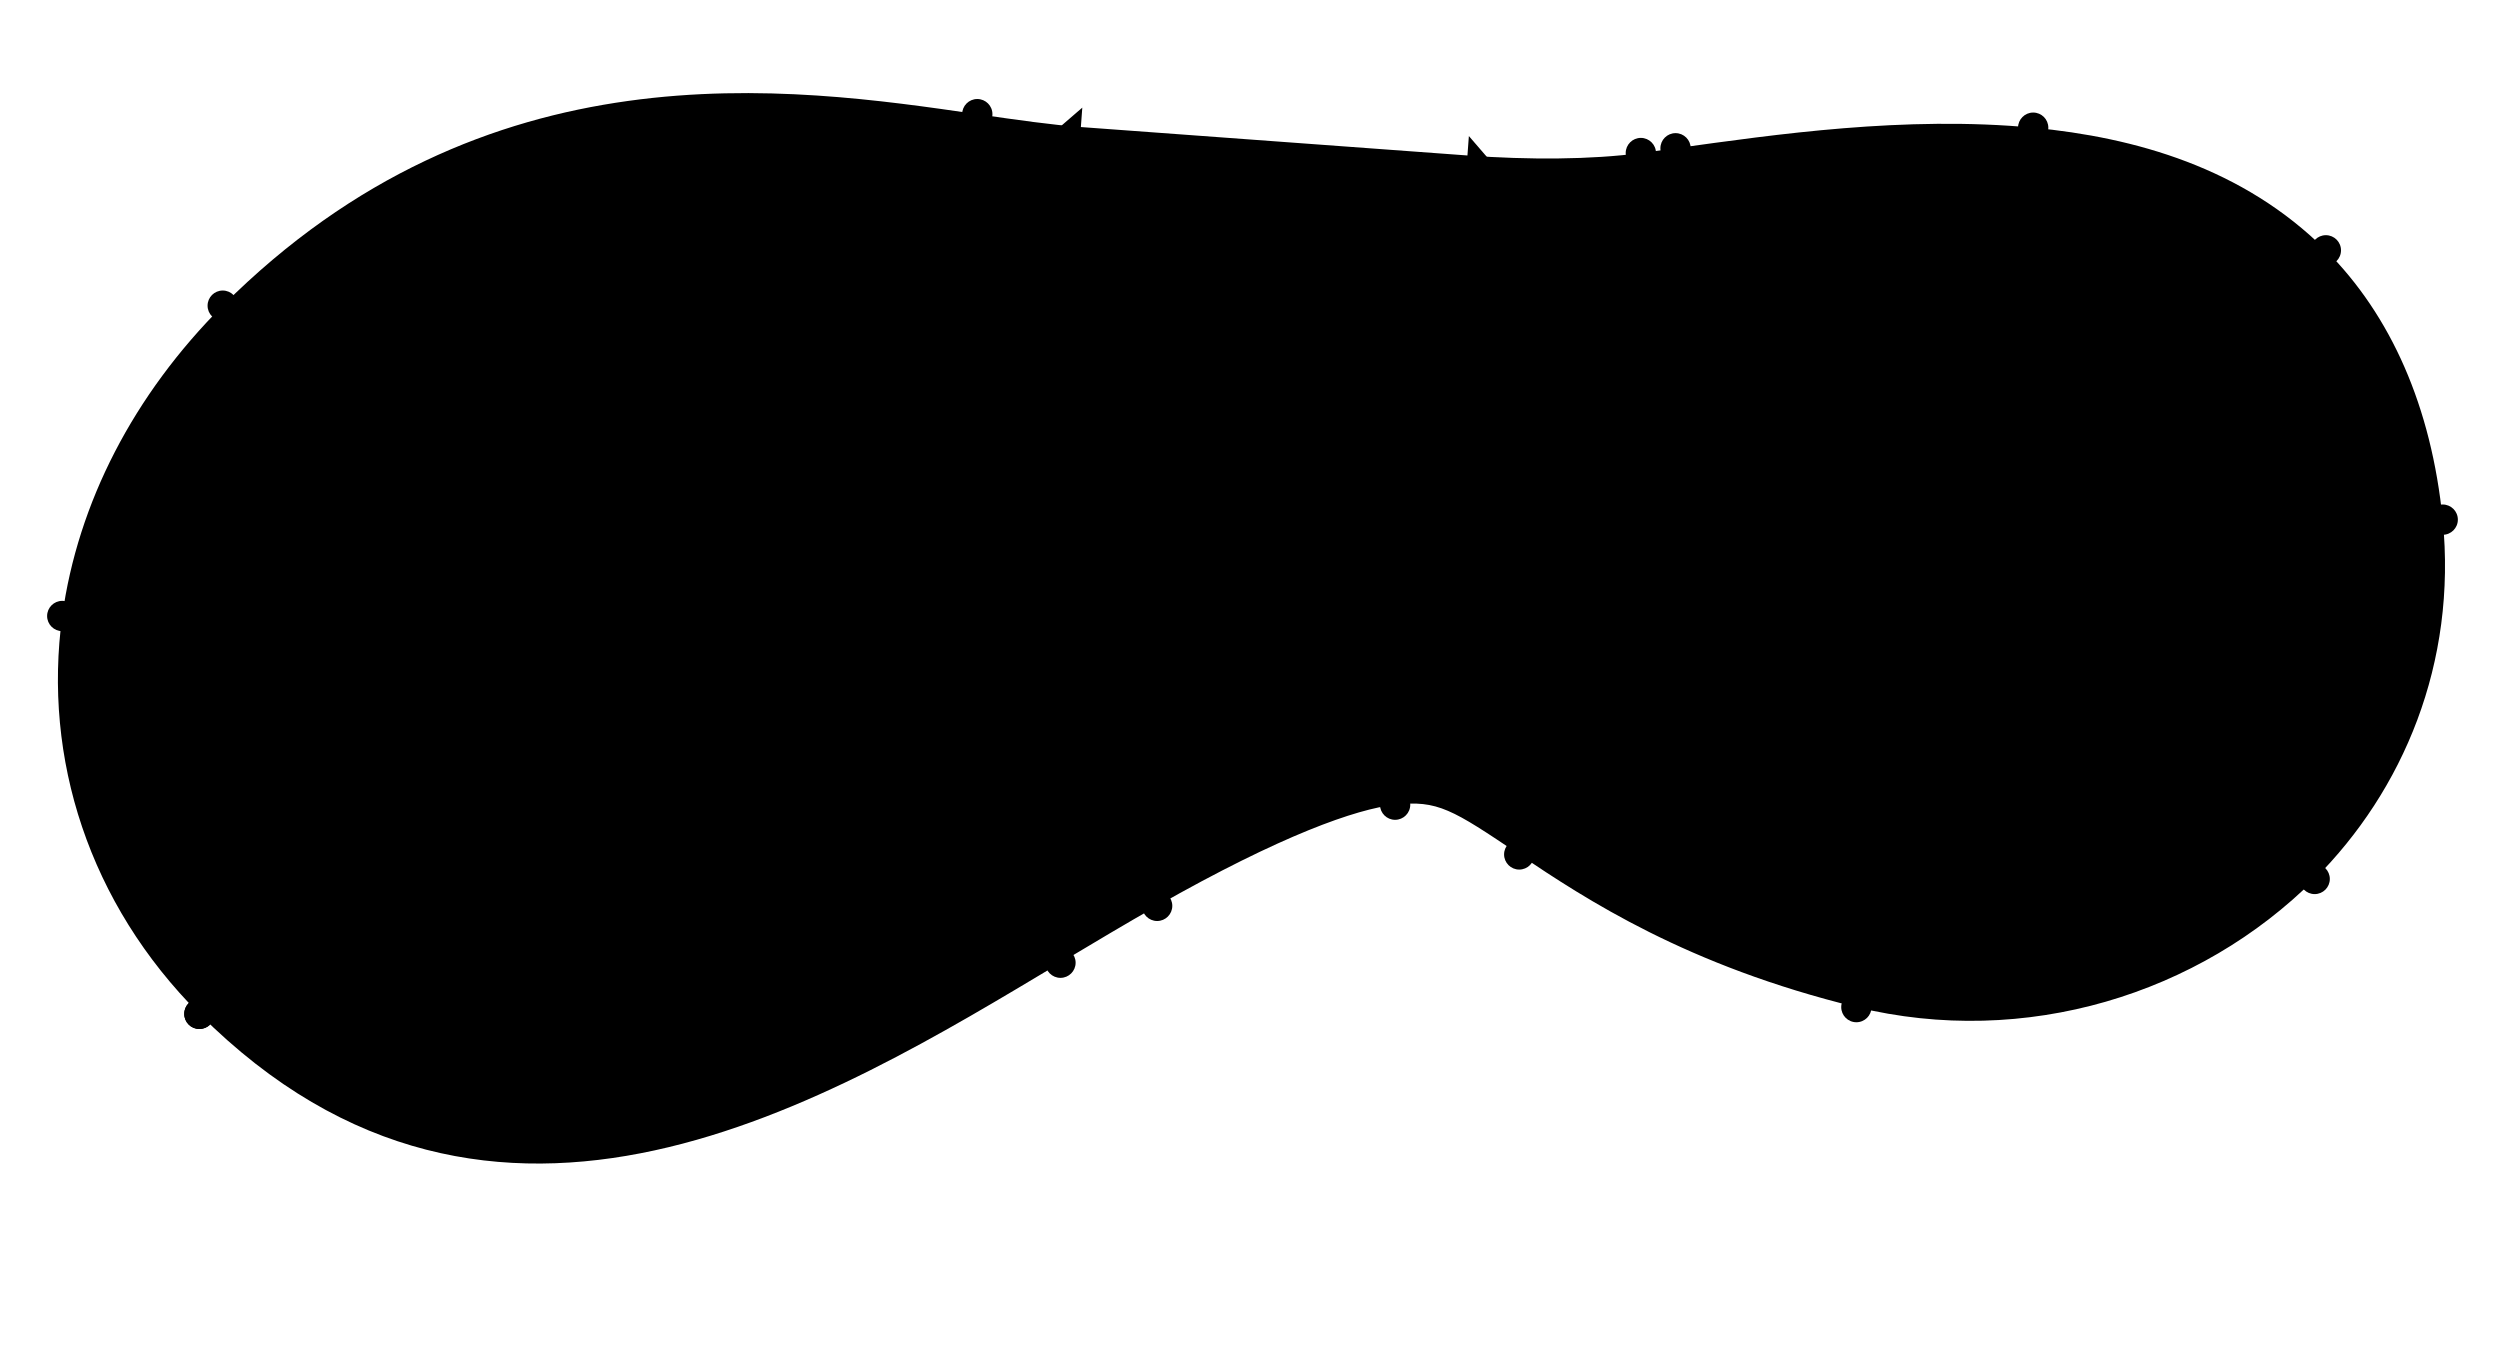 <?xml version="1.0" encoding="utf-8" ?>
<?xml-stylesheet href="../ff_svg_fig.css" type="text/css" title="FontForge SVG stylesheet" alternate="no" media="screen"?>
<svg baseProfile="full" height="100%" version="1.1" viewBox="-304,278,1155,625" width="100%" xmlns="http://www.w3.org/2000/svg" xmlns:ev="http://www.w3.org/2001/xml-events" xmlns:xlink="http://www.w3.org/1999/xlink">
  <defs/>
  <g class="ff_offp">
    <line class="ff_offp_post" x1="-211.885" x2="-262.902" y1="746.407" y2="695.391"/>
    <g class="ff_offp_post" transform="translate(-262.902,695.391)">
      <line class="ff_off_curve_x" x1="-8" x2="8" y1="-8" y2="8"/>
      <line class="ff_off_curve_x" x1="-8" x2="8" y1="8" y2="-8"/>
    </g>
  </g>
  <g class="ff_offp">
    <line class="ff_offp_pre" x1="-275.234" x2="-284.263" y1="562.597" y2="628.314"/>
    <g class="ff_offp_pre" transform="translate(-284.263,628.314)">
      <line class="ff_off_curve_x" x1="-8" x2="8" y1="-8" y2="8"/>
      <line class="ff_off_curve_x" x1="-8" x2="8" y1="8" y2="-8"/>
    </g>
  </g>
  <g class="ff_offp">
    <line class="ff_offp_post" x1="-275.234" x2="-268.053" y1="562.597" y2="510.324"/>
    <g class="ff_offp_post" transform="translate(-268.053,510.324)">
      <line class="ff_off_curve_x" x1="-8" x2="8" y1="-8" y2="8"/>
      <line class="ff_off_curve_x" x1="-8" x2="8" y1="8" y2="-8"/>
    </g>
  </g>
  <g class="ff_offp">
    <line class="ff_offp_pre" x1="-201.101" x2="-242.318" y1="419.221" y2="460.437"/>
    <g class="ff_offp_pre" transform="translate(-242.318,460.437)">
      <line class="ff_off_curve_x" x1="-8" x2="8" y1="-8" y2="8"/>
      <line class="ff_off_curve_x" x1="-8" x2="8" y1="8" y2="-8"/>
    </g>
  </g>
  <g class="ff_offp">
    <line class="ff_offp_post" x1="-201.101" x2="-79.532" y1="419.221" y2="297.652"/>
    <g class="ff_offp_post" transform="translate(-79.532,297.652)">
      <line class="ff_off_curve_x" x1="-8" x2="8" y1="-8" y2="8"/>
      <line class="ff_off_curve_x" x1="-8" x2="8" y1="8" y2="-8"/>
    </g>
  </g>
  <g class="ff_offp">
    <line class="ff_offp_pre" x1="147.507" x2="60.297" y1="330.743" y2="318.08"/>
    <g class="ff_offp_pre" transform="translate(60.297,318.08)">
      <line class="ff_off_curve_x" x1="-8" x2="8" y1="-8" y2="8"/>
      <line class="ff_off_curve_x" x1="-8" x2="8" y1="8" y2="-8"/>
    </g>
  </g>
  <g class="ff_offp">
    <line class="ff_offp_post" x1="147.507" x2="165.904" y1="330.743" y2="333.415"/>
    <g class="ff_offp_post" transform="translate(165.904,333.415)">
      <line class="ff_off_curve_x" x1="-8" x2="8" y1="-8" y2="8"/>
      <line class="ff_off_curve_x" x1="-8" x2="8" y1="8" y2="-8"/>
    </g>
  </g>
  <g class="ff_offp">
    <line class="ff_offp_pre" x1="195.363" x2="182.224" y1="336.696" y2="335.729"/>
    <g class="ff_offp_pre" transform="translate(182.224,335.729)">
      <line class="ff_off_curve_x" x1="-8" x2="8" y1="-8" y2="8"/>
      <line class="ff_off_curve_x" x1="-8" x2="8" y1="8" y2="-8"/>
    </g>
  </g>
  <g class="ff_offp">
    <line class="ff_offp_post" x1="373.959" x2="402.273" y1="349.829" y2="351.91"/>
    <g class="ff_offp_post" transform="translate(402.273,351.91)">
      <line class="ff_off_curve_x" x1="-8" x2="8" y1="-8" y2="8"/>
      <line class="ff_off_curve_x" x1="-8" x2="8" y1="8" y2="-8"/>
    </g>
  </g>
  <g class="ff_offp">
    <line class="ff_offp_pre" x1="454.071" x2="431.149" y1="348.706" y2="351.784"/>
    <g class="ff_offp_pre" transform="translate(431.149,351.784)">
      <line class="ff_off_curve_x" x1="-8" x2="8" y1="-8" y2="8"/>
      <line class="ff_off_curve_x" x1="-8" x2="8" y1="8" y2="-8"/>
    </g>
  </g>
  <g class="ff_offp">
    <line class="ff_offp_post" x1="454.071" x2="459.178" y1="348.706" y2="348.021"/>
    <g class="ff_offp_post" transform="translate(459.178,348.021)">
      <line class="ff_off_curve_x" x1="-8" x2="8" y1="-8" y2="8"/>
      <line class="ff_off_curve_x" x1="-8" x2="8" y1="8" y2="-8"/>
    </g>
  </g>
  <g class="ff_offp">
    <line class="ff_offp_pre" x1="470.103" x2="464.535" y1="346.509" y2="347.278"/>
    <g class="ff_offp_pre" transform="translate(464.535,347.278)">
      <line class="ff_off_curve_x" x1="-8" x2="8" y1="-8" y2="8"/>
      <line class="ff_off_curve_x" x1="-8" x2="8" y1="8" y2="-8"/>
    </g>
  </g>
  <g class="ff_offp">
    <line class="ff_offp_post" x1="470.103" x2="516.28" y1="346.509" y2="340.119"/>
    <g class="ff_offp_post" transform="translate(516.28,340.119)">
      <line class="ff_off_curve_x" x1="-8" x2="8" y1="-8" y2="8"/>
      <line class="ff_off_curve_x" x1="-8" x2="8" y1="8" y2="-8"/>
    </g>
  </g>
  <g class="ff_offp">
    <line class="ff_offp_pre" x1="635.331" x2="576.028" y1="336.997" y2="331.363"/>
    <g class="ff_offp_pre" transform="translate(576.028,331.363)">
      <line class="ff_off_curve_x" x1="-8" x2="8" y1="-8" y2="8"/>
      <line class="ff_off_curve_x" x1="-8" x2="8" y1="8" y2="-8"/>
    </g>
  </g>
  <g class="ff_offp">
    <line class="ff_offp_post" x1="635.331" x2="682.425" y1="336.997" y2="341.473"/>
    <g class="ff_offp_post" transform="translate(682.425,341.473)">
      <line class="ff_off_curve_x" x1="-8" x2="8" y1="-8" y2="8"/>
      <line class="ff_off_curve_x" x1="-8" x2="8" y1="8" y2="-8"/>
    </g>
  </g>
  <g class="ff_offp">
    <line class="ff_offp_pre" x1="770.548" x2="732.382" y1="393.653" y2="355.486"/>
    <g class="ff_offp_pre" transform="translate(732.382,355.486)">
      <line class="ff_off_curve_x" x1="-8" x2="8" y1="-8" y2="8"/>
      <line class="ff_off_curve_x" x1="-8" x2="8" y1="8" y2="-8"/>
    </g>
  </g>
  <g class="ff_offp">
    <line class="ff_offp_post" x1="770.548" x2="800.609" y1="393.653" y2="423.714"/>
    <g class="ff_offp_post" transform="translate(800.609,423.714)">
      <line class="ff_off_curve_x" x1="-8" x2="8" y1="-8" y2="8"/>
      <line class="ff_off_curve_x" x1="-8" x2="8" y1="8" y2="-8"/>
    </g>
  </g>
  <g class="ff_offp">
    <line class="ff_offp_pre" x1="824.53" x2="819.308" y1="518.075" y2="465.849"/>
    <g class="ff_offp_pre" transform="translate(819.308,465.849)">
      <line class="ff_off_curve_x" x1="-8" x2="8" y1="-8" y2="8"/>
      <line class="ff_off_curve_x" x1="-8" x2="8" y1="8" y2="-8"/>
    </g>
  </g>
  <g class="ff_offp">
    <line class="ff_offp_post" x1="824.53" x2="831.168" y1="518.075" y2="584.46"/>
    <g class="ff_offp_post" transform="translate(831.168,584.46)">
      <line class="ff_off_curve_x" x1="-8" x2="8" y1="-8" y2="8"/>
      <line class="ff_off_curve_x" x1="-8" x2="8" y1="8" y2="-8"/>
    </g>
  </g>
  <g class="ff_offp">
    <line class="ff_offp_pre" x1="765.378" x2="806.3" y1="684.075" y2="643.153"/>
    <g class="ff_offp_pre" transform="translate(806.3,643.153)">
      <line class="ff_off_curve_x" x1="-8" x2="8" y1="-8" y2="8"/>
      <line class="ff_off_curve_x" x1="-8" x2="8" y1="8" y2="-8"/>
    </g>
  </g>
  <g class="ff_offp">
    <line class="ff_offp_post" x1="765.378" x2="712.146" y1="684.075" y2="737.31"/>
    <g class="ff_offp_post" transform="translate(712.146,737.31)">
      <line class="ff_off_curve_x" x1="-8" x2="8" y1="-8" y2="8"/>
      <line class="ff_off_curve_x" x1="-8" x2="8" y1="8" y2="-8"/>
    </g>
  </g>
  <g class="ff_offp">
    <line class="ff_offp_pre" x1="553.645" x2="631.767" y1="743.28" y2="762.35"/>
    <g class="ff_offp_pre" transform="translate(631.767,762.35)">
      <line class="ff_off_curve_x" x1="-8" x2="8" y1="-8" y2="8"/>
      <line class="ff_off_curve_x" x1="-8" x2="8" y1="8" y2="-8"/>
    </g>
  </g>
  <g class="ff_offp">
    <line class="ff_offp_post" x1="553.645" x2="475.24" y1="743.28" y2="724.144"/>
    <g class="ff_offp_post" transform="translate(475.24,724.144)">
      <line class="ff_off_curve_x" x1="-8" x2="8" y1="-8" y2="8"/>
      <line class="ff_off_curve_x" x1="-8" x2="8" y1="8" y2="-8"/>
    </g>
  </g>
  <g class="ff_offp">
    <line class="ff_offp_pre" x1="397.885" x2="428.699" y1="672.745" y2="693.461"/>
    <g class="ff_offp_pre" transform="translate(428.699,693.461)">
      <line class="ff_off_curve_x" x1="-8" x2="8" y1="-8" y2="8"/>
      <line class="ff_off_curve_x" x1="-8" x2="8" y1="8" y2="-8"/>
    </g>
  </g>
  <g class="ff_offp">
    <line class="ff_offp_post" x1="397.885" x2="366.941" y1="672.745" y2="651.942"/>
    <g class="ff_offp_post" transform="translate(366.941,651.942)">
      <line class="ff_off_curve_x" x1="-8" x2="8" y1="-8" y2="8"/>
      <line class="ff_off_curve_x" x1="-8" x2="8" y1="8" y2="-8"/>
    </g>
  </g>
  <g class="ff_offp">
    <line class="ff_offp_pre" x1="340.543" x2="360.178" y1="649.758" y2="647.539"/>
    <g class="ff_offp_pre" transform="translate(360.178,647.539)">
      <line class="ff_off_curve_x" x1="-8" x2="8" y1="-8" y2="8"/>
      <line class="ff_off_curve_x" x1="-8" x2="8" y1="8" y2="-8"/>
    </g>
  </g>
  <g class="ff_offp">
    <line class="ff_offp_post" x1="340.543" x2="322.501" y1="649.758" y2="651.795"/>
    <g class="ff_offp_post" transform="translate(322.501,651.795)">
      <line class="ff_off_curve_x" x1="-8" x2="8" y1="-8" y2="8"/>
      <line class="ff_off_curve_x" x1="-8" x2="8" y1="8" y2="-8"/>
    </g>
  </g>
  <g class="ff_offp">
    <line class="ff_offp_pre" x1="230.603" x2="288.283" y1="696.505" y2="663.729"/>
    <g class="ff_offp_pre" transform="translate(288.283,663.729)">
      <line class="ff_off_curve_x" x1="-8" x2="8" y1="-8" y2="8"/>
      <line class="ff_off_curve_x" x1="-8" x2="8" y1="8" y2="-8"/>
    </g>
  </g>
  <g class="ff_offp">
    <line class="ff_offp_post" x1="230.603" x2="216.207" y1="696.505" y2="704.683"/>
    <g class="ff_offp_post" transform="translate(216.207,704.683)">
      <line class="ff_off_curve_x" x1="-8" x2="8" y1="-8" y2="8"/>
      <line class="ff_off_curve_x" x1="-8" x2="8" y1="8" y2="-8"/>
    </g>
  </g>
  <g class="ff_offp">
    <line class="ff_offp_pre" x1="185.937" x2="201.283" y1="722.773" y2="713.6"/>
    <g class="ff_offp_pre" transform="translate(201.283,713.6)">
      <line class="ff_off_curve_x" x1="-8" x2="8" y1="-8" y2="8"/>
      <line class="ff_off_curve_x" x1="-8" x2="8" y1="8" y2="-8"/>
    </g>
  </g>
  <g class="ff_offp">
    <line class="ff_offp_post" x1="185.937" x2="79.901" y1="722.773" y2="786.151"/>
    <g class="ff_offp_post" transform="translate(79.901,786.151)">
      <line class="ff_off_curve_x" x1="-8" x2="8" y1="-8" y2="8"/>
      <line class="ff_off_curve_x" x1="-8" x2="8" y1="8" y2="-8"/>
    </g>
  </g>
  <g class="ff_offp">
    <line class="ff_offp_pre" x1="-211.885" x2="-75.537" y1="746.407" y2="882.758"/>
    <g class="ff_offp_pre" transform="translate(-75.537,882.758)">
      <line class="ff_off_curve_x" x1="-8" x2="8" y1="-8" y2="8"/>
      <line class="ff_off_curve_x" x1="-8" x2="8" y1="8" y2="-8"/>
    </g>
  </g>
  <g class="ff_offp">
    <line class="ff_offp_post" x1="-148.245" x2="-66.138" y1="682.768" y2="764.877"/>
    <g class="ff_offp_post" transform="translate(-66.138,764.877)">
      <line class="ff_off_curve_x" x1="-8" x2="8" y1="-8" y2="8"/>
      <line class="ff_off_curve_x" x1="-8" x2="8" y1="8" y2="-8"/>
    </g>
  </g>
  <g class="ff_offp">
    <line class="ff_offp_pre" x1="139.781" x2="20.685" y1="645.488" y2="716.676"/>
    <g class="ff_offp_pre" transform="translate(20.685,716.676)">
      <line class="ff_off_curve_x" x1="-8" x2="8" y1="-8" y2="8"/>
      <line class="ff_off_curve_x" x1="-8" x2="8" y1="8" y2="-8"/>
    </g>
  </g>
  <g class="ff_offp">
    <line class="ff_offp_post" x1="139.781" x2="155.132" y1="645.488" y2="636.314"/>
    <g class="ff_offp_post" transform="translate(155.132,636.314)">
      <line class="ff_off_curve_x" x1="-8" x2="8" y1="-8" y2="8"/>
      <line class="ff_off_curve_x" x1="-8" x2="8" y1="8" y2="-8"/>
    </g>
  </g>
  <g class="ff_offp">
    <line class="ff_offp_pre" x1="186.148" x2="170.585" y1="618.229" y2="627.071"/>
    <g class="ff_offp_pre" transform="translate(170.585,627.071)">
      <line class="ff_off_curve_x" x1="-8" x2="8" y1="-8" y2="8"/>
      <line class="ff_off_curve_x" x1="-8" x2="8" y1="8" y2="-8"/>
    </g>
  </g>
  <g class="ff_offp">
    <line class="ff_offp_post" x1="186.148" x2="262.139" y1="618.229" y2="575.049"/>
    <g class="ff_offp_post" transform="translate(262.139,575.049)">
      <line class="ff_off_curve_x" x1="-8" x2="8" y1="-8" y2="8"/>
      <line class="ff_off_curve_x" x1="-8" x2="8" y1="8" y2="-8"/>
    </g>
  </g>
  <g class="ff_offp">
    <line class="ff_offp_pre" x1="359.71" x2="311.555" y1="559.909" y2="555.585"/>
    <g class="ff_offp_pre" transform="translate(311.555,555.585)">
      <line class="ff_off_curve_x" x1="-8" x2="8" y1="-8" y2="8"/>
      <line class="ff_off_curve_x" x1="-8" x2="8" y1="8" y2="-8"/>
    </g>
  </g>
  <g class="ff_offp">
    <line class="ff_offp_post" x1="359.71" x2="398.628" y1="559.909" y2="563.405"/>
    <g class="ff_offp_post" transform="translate(398.628,563.405)">
      <line class="ff_off_curve_x" x1="-8" x2="8" y1="-8" y2="8"/>
      <line class="ff_off_curve_x" x1="-8" x2="8" y1="8" y2="-8"/>
    </g>
  </g>
  <g class="ff_offp">
    <line class="ff_offp_pre" x1="448.047" x2="425.294" y1="598.004" y2="582.708"/>
    <g class="ff_offp_pre" transform="translate(425.294,582.708)">
      <line class="ff_off_curve_x" x1="-8" x2="8" y1="-8" y2="8"/>
      <line class="ff_off_curve_x" x1="-8" x2="8" y1="8" y2="-8"/>
    </g>
  </g>
  <g class="ff_offp">
    <line class="ff_offp_post" x1="448.047" x2="478.076" y1="598.004" y2="618.191"/>
    <g class="ff_offp_post" transform="translate(478.076,618.191)">
      <line class="ff_off_curve_x" x1="-8" x2="8" y1="-8" y2="8"/>
      <line class="ff_off_curve_x" x1="-8" x2="8" y1="8" y2="-8"/>
    </g>
  </g>
  <g class="ff_offp">
    <line class="ff_offp_pre" x1="575.095" x2="509.361" y1="655.875" y2="639.831"/>
    <g class="ff_offp_pre" transform="translate(509.361,639.831)">
      <line class="ff_off_curve_x" x1="-8" x2="8" y1="-8" y2="8"/>
      <line class="ff_off_curve_x" x1="-8" x2="8" y1="8" y2="-8"/>
    </g>
  </g>
  <g class="ff_offp">
    <line class="ff_offp_post" x1="575.095" x2="621.013" y1="655.875" y2="667.083"/>
    <g class="ff_offp_post" transform="translate(621.013,667.083)">
      <line class="ff_off_curve_x" x1="-8" x2="8" y1="-8" y2="8"/>
      <line class="ff_off_curve_x" x1="-8" x2="8" y1="8" y2="-8"/>
    </g>
  </g>
  <g class="ff_offp">
    <line class="ff_offp_pre" x1="701.738" x2="670.349" y1="620.436" y2="651.827"/>
    <g class="ff_offp_pre" transform="translate(670.349,651.827)">
      <line class="ff_off_curve_x" x1="-8" x2="8" y1="-8" y2="8"/>
      <line class="ff_off_curve_x" x1="-8" x2="8" y1="8" y2="-8"/>
    </g>
  </g>
  <g class="ff_offp">
    <line class="ff_offp_post" x1="701.738" x2="725.359" y1="620.436" y2="596.814"/>
    <g class="ff_offp_post" transform="translate(725.359,596.814)">
      <line class="ff_off_curve_x" x1="-8" x2="8" y1="-8" y2="8"/>
      <line class="ff_off_curve_x" x1="-8" x2="8" y1="8" y2="-8"/>
    </g>
  </g>
  <g class="ff_offp">
    <line class="ff_offp_pre" x1="734.996" x2="738.805" y1="527.093" y2="565.177"/>
    <g class="ff_offp_pre" transform="translate(738.805,565.177)">
      <line class="ff_off_curve_x" x1="-8" x2="8" y1="-8" y2="8"/>
      <line class="ff_off_curve_x" x1="-8" x2="8" y1="8" y2="-8"/>
    </g>
  </g>
  <g class="ff_offp">
    <line class="ff_offp_post" x1="734.996" x2="731.369" y1="527.093" y2="490.814"/>
    <g class="ff_offp_post" transform="translate(731.369,490.814)">
      <line class="ff_off_curve_x" x1="-8" x2="8" y1="-8" y2="8"/>
      <line class="ff_off_curve_x" x1="-8" x2="8" y1="8" y2="-8"/>
    </g>
  </g>
  <g class="ff_offp">
    <line class="ff_offp_pre" x1="706.909" x2="720.176" y1="457.293" y2="470.562"/>
    <g class="ff_offp_pre" transform="translate(720.176,470.562)">
      <line class="ff_off_curve_x" x1="-8" x2="8" y1="-8" y2="8"/>
      <line class="ff_off_curve_x" x1="-8" x2="8" y1="8" y2="-8"/>
    </g>
  </g>
  <g class="ff_offp">
    <line class="ff_offp_post" x1="706.909" x2="689.86" y1="457.293" y2="440.244"/>
    <g class="ff_offp_post" transform="translate(689.86,440.244)">
      <line class="ff_off_curve_x" x1="-8" x2="8" y1="-8" y2="8"/>
      <line class="ff_off_curve_x" x1="-8" x2="8" y1="8" y2="-8"/>
    </g>
  </g>
  <g class="ff_offp">
    <line class="ff_offp_pre" x1="626.757" x2="662.779" y1="426.573" y2="429.998"/>
    <g class="ff_offp_pre" transform="translate(662.779,429.998)">
      <line class="ff_off_curve_x" x1="-8" x2="8" y1="-8" y2="8"/>
      <line class="ff_off_curve_x" x1="-8" x2="8" y1="8" y2="-8"/>
    </g>
  </g>
  <g class="ff_offp">
    <line class="ff_offp_post" x1="626.757" x2="582.161" y1="426.573" y2="422.336"/>
    <g class="ff_offp_post" transform="translate(582.161,422.336)">
      <line class="ff_off_curve_x" x1="-8" x2="8" y1="-8" y2="8"/>
      <line class="ff_off_curve_x" x1="-8" x2="8" y1="8" y2="-8"/>
    </g>
  </g>
  <g class="ff_offp">
    <line class="ff_offp_pre" x1="482.521" x2="528.508" y1="435.635" y2="429.271"/>
    <g class="ff_offp_pre" transform="translate(528.508,429.271)">
      <line class="ff_off_curve_x" x1="-8" x2="8" y1="-8" y2="8"/>
      <line class="ff_off_curve_x" x1="-8" x2="8" y1="8" y2="-8"/>
    </g>
  </g>
  <g class="ff_offp">
    <line class="ff_offp_post" x1="482.521" x2="476.952" y1="435.635" y2="436.407"/>
    <g class="ff_offp_post" transform="translate(476.952,436.407)">
      <line class="ff_off_curve_x" x1="-8" x2="8" y1="-8" y2="8"/>
      <line class="ff_off_curve_x" x1="-8" x2="8" y1="8" y2="-8"/>
    </g>
  </g>
  <g class="ff_offp">
    <line class="ff_offp_pre" x1="466.13" x2="471.484" y1="437.882" y2="437.163"/>
    <g class="ff_offp_pre" transform="translate(471.484,437.163)">
      <line class="ff_off_curve_x" x1="-8" x2="8" y1="-8" y2="8"/>
      <line class="ff_off_curve_x" x1="-8" x2="8" y1="8" y2="-8"/>
    </g>
  </g>
  <g class="ff_offp">
    <line class="ff_offp_post" x1="466.13" x2="434.222" y1="437.882" y2="442.167"/>
    <g class="ff_offp_post" transform="translate(434.222,442.167)">
      <line class="ff_off_curve_x" x1="-8" x2="8" y1="-8" y2="8"/>
      <line class="ff_off_curve_x" x1="-8" x2="8" y1="8" y2="-8"/>
    </g>
  </g>
  <g class="ff_offp">
    <line class="ff_offp_pre" x1="367.311" x2="400.126" y1="439.567" y2="441.98"/>
    <g class="ff_offp_pre" transform="translate(400.126,441.98)">
      <line class="ff_off_curve_x" x1="-8" x2="8" y1="-8" y2="8"/>
      <line class="ff_off_curve_x" x1="-8" x2="8" y1="8" y2="-8"/>
    </g>
  </g>
  <g class="ff_offp">
    <line class="ff_offp_post" x1="188.715" x2="170.864" y1="426.435" y2="425.122"/>
    <g class="ff_offp_post" transform="translate(170.864,425.122)">
      <line class="ff_off_curve_x" x1="-8" x2="8" y1="-8" y2="8"/>
      <line class="ff_off_curve_x" x1="-8" x2="8" y1="8" y2="-8"/>
    </g>
  </g>
  <g class="ff_offp">
    <line class="ff_offp_pre" x1="134.488" x2="152.91" y1="419.785" y2="422.46"/>
    <g class="ff_offp_pre" transform="translate(152.91,422.46)">
      <line class="ff_off_curve_x" x1="-8" x2="8" y1="-8" y2="8"/>
      <line class="ff_off_curve_x" x1="-8" x2="8" y1="8" y2="-8"/>
    </g>
  </g>
  <g class="ff_offp">
    <line class="ff_offp_post" x1="134.488" x2="45.921" y1="419.785" y2="406.927"/>
    <g class="ff_offp_post" transform="translate(45.921,406.927)">
      <line class="ff_off_curve_x" x1="-8" x2="8" y1="-8" y2="8"/>
      <line class="ff_off_curve_x" x1="-8" x2="8" y1="8" y2="-8"/>
    </g>
  </g>
  <g class="ff_offp">
    <line class="ff_offp_pre" x1="-137.461" x2="-48.013" y1="482.86" y2="393.411"/>
    <g class="ff_offp_pre" transform="translate(-48.013,393.411)">
      <line class="ff_off_curve_x" x1="-8" x2="8" y1="-8" y2="8"/>
      <line class="ff_off_curve_x" x1="-8" x2="8" y1="8" y2="-8"/>
    </g>
  </g>
  <g class="ff_offp">
    <line class="ff_offp_post" x1="-137.461" x2="-166.127" y1="482.86" y2="511.525"/>
    <g class="ff_offp_post" transform="translate(-166.127,511.525)">
      <line class="ff_off_curve_x" x1="-8" x2="8" y1="-8" y2="8"/>
      <line class="ff_off_curve_x" x1="-8" x2="8" y1="8" y2="-8"/>
    </g>
  </g>
  <g class="ff_offp">
    <line class="ff_offp_pre" x1="-186.095" x2="-181.856" y1="574.928" y2="544.082"/>
    <g class="ff_offp_pre" transform="translate(-181.856,544.082)">
      <line class="ff_off_curve_x" x1="-8" x2="8" y1="-8" y2="8"/>
      <line class="ff_off_curve_x" x1="-8" x2="8" y1="8" y2="-8"/>
    </g>
  </g>
  <g class="ff_offp">
    <line class="ff_offp_post" x1="-186.095" x2="-191.34" y1="574.928" y2="613.107"/>
    <g class="ff_offp_post" transform="translate(-191.34,613.107)">
      <line class="ff_off_curve_x" x1="-8" x2="8" y1="-8" y2="8"/>
      <line class="ff_off_curve_x" x1="-8" x2="8" y1="8" y2="-8"/>
    </g>
  </g>
  <g class="ff_offp">
    <line class="ff_offp_pre" x1="-148.245" x2="-180.026" y1="682.768" y2="650.986"/>
    <g class="ff_offp_pre" transform="translate(-180.026,650.986)">
      <line class="ff_off_curve_x" x1="-8" x2="8" y1="-8" y2="8"/>
      <line class="ff_off_curve_x" x1="-8" x2="8" y1="8" y2="-8"/>
    </g>
  </g>
  <g>
    <circle class="ff_onp ff_curve ff_first" cx="0" cy="0" r="7" transform="translate(-211.885,746.407)"/>
    <g transform="translate(-211.885,746.407) rotate(-135.001)">
      <line class="ff_arrow" x1="0" x2="10" y1="-10" y2="-10"/>
      <line class="ff_arrow" x1="10" x2="7" y1="-10" y2="-7"/>
      <line class="ff_arrow" x1="10" x2="7" y1="-10" y2="-13"/>
    </g>
  </g>
  <circle class="ff_onp ff_curve" cx="0" cy="0" r="7" transform="translate(-275.234,562.597)"/>
  <circle class="ff_onp ff_curve" cx="0" cy="0" r="7" transform="translate(-201.101,419.221)"/>
  <circle class="ff_onp ff_curve" cx="0" cy="0" r="7" transform="translate(147.507,330.743)"/>
  <polygon class="ff_onp ff_tangent" points="0,-9 9,0 0,9" transform="translate(195.363,336.696) rotate(184.208)"/>
  <polygon class="ff_onp ff_tangent" points="0,-9 9,0 0,9" transform="translate(373.959,349.829) rotate(4.204)"/>
  <circle class="ff_onp ff_curve" cx="0" cy="0" r="7" transform="translate(454.071,348.706)"/>
  <circle class="ff_onp ff_curve" cx="0" cy="0" r="7" transform="translate(470.103,346.509)"/>
  <circle class="ff_onp ff_curve" cx="0" cy="0" r="7" transform="translate(635.331,336.997)"/>
  <circle class="ff_onp ff_curve" cx="0" cy="0" r="7" transform="translate(770.548,393.653)"/>
  <circle class="ff_onp ff_curve" cx="0" cy="0" r="7" transform="translate(824.53,518.075)"/>
  <circle class="ff_onp ff_curve" cx="0" cy="0" r="7" transform="translate(765.378,684.075)"/>
  <circle class="ff_onp ff_curve" cx="0" cy="0" r="7" transform="translate(553.645,743.28)"/>
  <circle class="ff_onp ff_curve" cx="0" cy="0" r="7" transform="translate(397.885,672.745)"/>
  <circle class="ff_onp ff_curve" cx="0" cy="0" r="7" transform="translate(340.543,649.758)"/>
  <circle class="ff_onp ff_curve" cx="0" cy="0" r="7" transform="translate(230.603,696.505)"/>
  <circle class="ff_onp ff_curve" cx="0" cy="0" r="7" transform="translate(185.937,722.773)"/>
  <g>
    <circle class="ff_onp ff_curve ff_first" cx="0" cy="0" r="7" transform="translate(-211.885,746.407)"/>
    <g transform="translate(-211.885,746.407) rotate(-135.001)">
      <line class="ff_arrow" x1="0" x2="10" y1="-10" y2="-10"/>
      <line class="ff_arrow" x1="10" x2="7" y1="-10" y2="-7"/>
      <line class="ff_arrow" x1="10" x2="7" y1="-10" y2="-13"/>
    </g>
  </g>
  <g>
    <circle class="ff_onp ff_curve ff_first" cx="0" cy="0" r="7" transform="translate(-148.245,682.768)"/>
    <g transform="translate(-148.245,682.768) rotate(45.001)">
      <line class="ff_arrow" x1="0" x2="10" y1="-10" y2="-10"/>
      <line class="ff_arrow" x1="10" x2="7" y1="-10" y2="-7"/>
      <line class="ff_arrow" x1="10" x2="7" y1="-10" y2="-13"/>
    </g>
  </g>
  <circle class="ff_onp ff_curve" cx="0" cy="0" r="7" transform="translate(139.781,645.488)"/>
  <circle class="ff_onp ff_curve" cx="0" cy="0" r="7" transform="translate(186.148,618.229)"/>
  <circle class="ff_onp ff_curve" cx="0" cy="0" r="7" transform="translate(359.71,559.909)"/>
  <circle class="ff_onp ff_curve" cx="0" cy="0" r="7" transform="translate(448.047,598.004)"/>
  <circle class="ff_onp ff_curve" cx="0" cy="0" r="7" transform="translate(575.095,655.875)"/>
  <circle class="ff_onp ff_curve" cx="0" cy="0" r="7" transform="translate(701.738,620.436)"/>
  <circle class="ff_onp ff_curve" cx="0" cy="0" r="7" transform="translate(734.996,527.093)"/>
  <circle class="ff_onp ff_curve" cx="0" cy="0" r="7" transform="translate(706.909,457.293)"/>
  <circle class="ff_onp ff_curve" cx="0" cy="0" r="7" transform="translate(626.757,426.573)"/>
  <circle class="ff_onp ff_curve" cx="0" cy="0" r="7" transform="translate(482.521,435.635)"/>
  <circle class="ff_onp ff_curve" cx="0" cy="0" r="7" transform="translate(466.13,437.882)"/>
  <polygon class="ff_onp ff_tangent" points="0,-9 9,0 0,9" transform="translate(367.311,439.567) rotate(4.206)"/>
  <polygon class="ff_onp ff_tangent" points="0,-9 9,0 0,9" transform="translate(188.715,426.435) rotate(184.205)"/>
  <circle class="ff_onp ff_curve" cx="0" cy="0" r="7" transform="translate(134.488,419.785)"/>
  <circle class="ff_onp ff_curve" cx="0" cy="0" r="7" transform="translate(-137.461,482.86)"/>
  <circle class="ff_onp ff_curve" cx="0" cy="0" r="7" transform="translate(-186.095,574.928)"/>
  <g>
    <circle class="ff_onp ff_curve ff_first" cx="0" cy="0" r="7" transform="translate(-148.245,682.768)"/>
    <g transform="translate(-148.245,682.768) rotate(45.001)">
      <line class="ff_arrow" x1="0" x2="10" y1="-10" y2="-10"/>
      <line class="ff_arrow" x1="10" x2="7" y1="-10" y2="-7"/>
      <line class="ff_arrow" x1="10" x2="7" y1="-10" y2="-13"/>
    </g>
  </g>
  <path class="ff_main_background" d="M-180.065 714.588C-254.584 640.068 -247.899 529.657 -169.281 451.041C-41.673 323.433 102.572 374.985 192.039 381.564L370.635 394.697C401.199 396.945 432.686 396.976 460.101 393.293C570.433 378.479 761.801 342.934 779.762 522.584C791.833 643.305 673.695 726.262 564.368 699.578C365.959 651.148 418.85 537.77 208.375 657.367C83.547 728.293 -55.942 838.71 -180.065 714.588 z"/>
  <path class="ff_main_closed" d="M-211.885 746.407C-262.902 695.391 -284.263 628.314 -275.234 562.597C-268.053 510.324 -242.318 460.437 -201.101 419.221C-79.532 297.652 60.297 318.08 147.507 330.743C165.904 333.415 182.224 335.729 195.363 336.696L373.959 349.829C402.273 351.91 431.149 351.784 454.071 348.706C459.178 348.021 464.535 347.278 470.103 346.509C516.28 340.119 576.028 331.363 635.331 336.997C682.425 341.473 732.382 355.486 770.548 393.653C800.609 423.714 819.308 465.849 824.53 518.075C831.168 584.46 806.3 643.153 765.378 684.075C712.146 737.31 631.767 762.35 553.645 743.28C475.24 724.144 428.699 693.461 397.885 672.745C366.941 651.942 360.178 647.539 340.543 649.758C322.501 651.795 288.283 663.729 230.603 696.505C216.207 704.683 201.283 713.6 185.937 722.773C79.901 786.151 -75.537 882.758 -211.885 746.407 zM-148.245 682.768C-66.138 764.877 20.685 716.676 139.781 645.488C155.132 636.314 170.585 627.071 186.148 618.229C262.139 575.049 311.555 555.585 359.71 559.909C398.628 563.405 425.294 582.708 448.047 598.004C478.076 618.191 509.361 639.831 575.095 655.875C621.013 667.083 670.349 651.827 701.738 620.436C725.359 596.814 738.805 565.177 734.996 527.093C731.369 490.814 720.176 470.562 706.909 457.293C689.86 440.244 662.779 429.998 626.757 426.573C582.161 422.336 528.508 429.271 482.521 435.635C476.952 436.407 471.484 437.163 466.13 437.882C434.222 442.167 400.126 441.98 367.311 439.567L188.715 426.435C170.864 425.122 152.91 422.46 134.488 419.785C45.921 406.927 -48.013 393.411 -137.461 482.86C-166.127 511.525 -181.856 544.082 -186.095 574.928C-191.34 613.107 -180.026 650.986 -148.245 682.768 z"/>
</svg>
